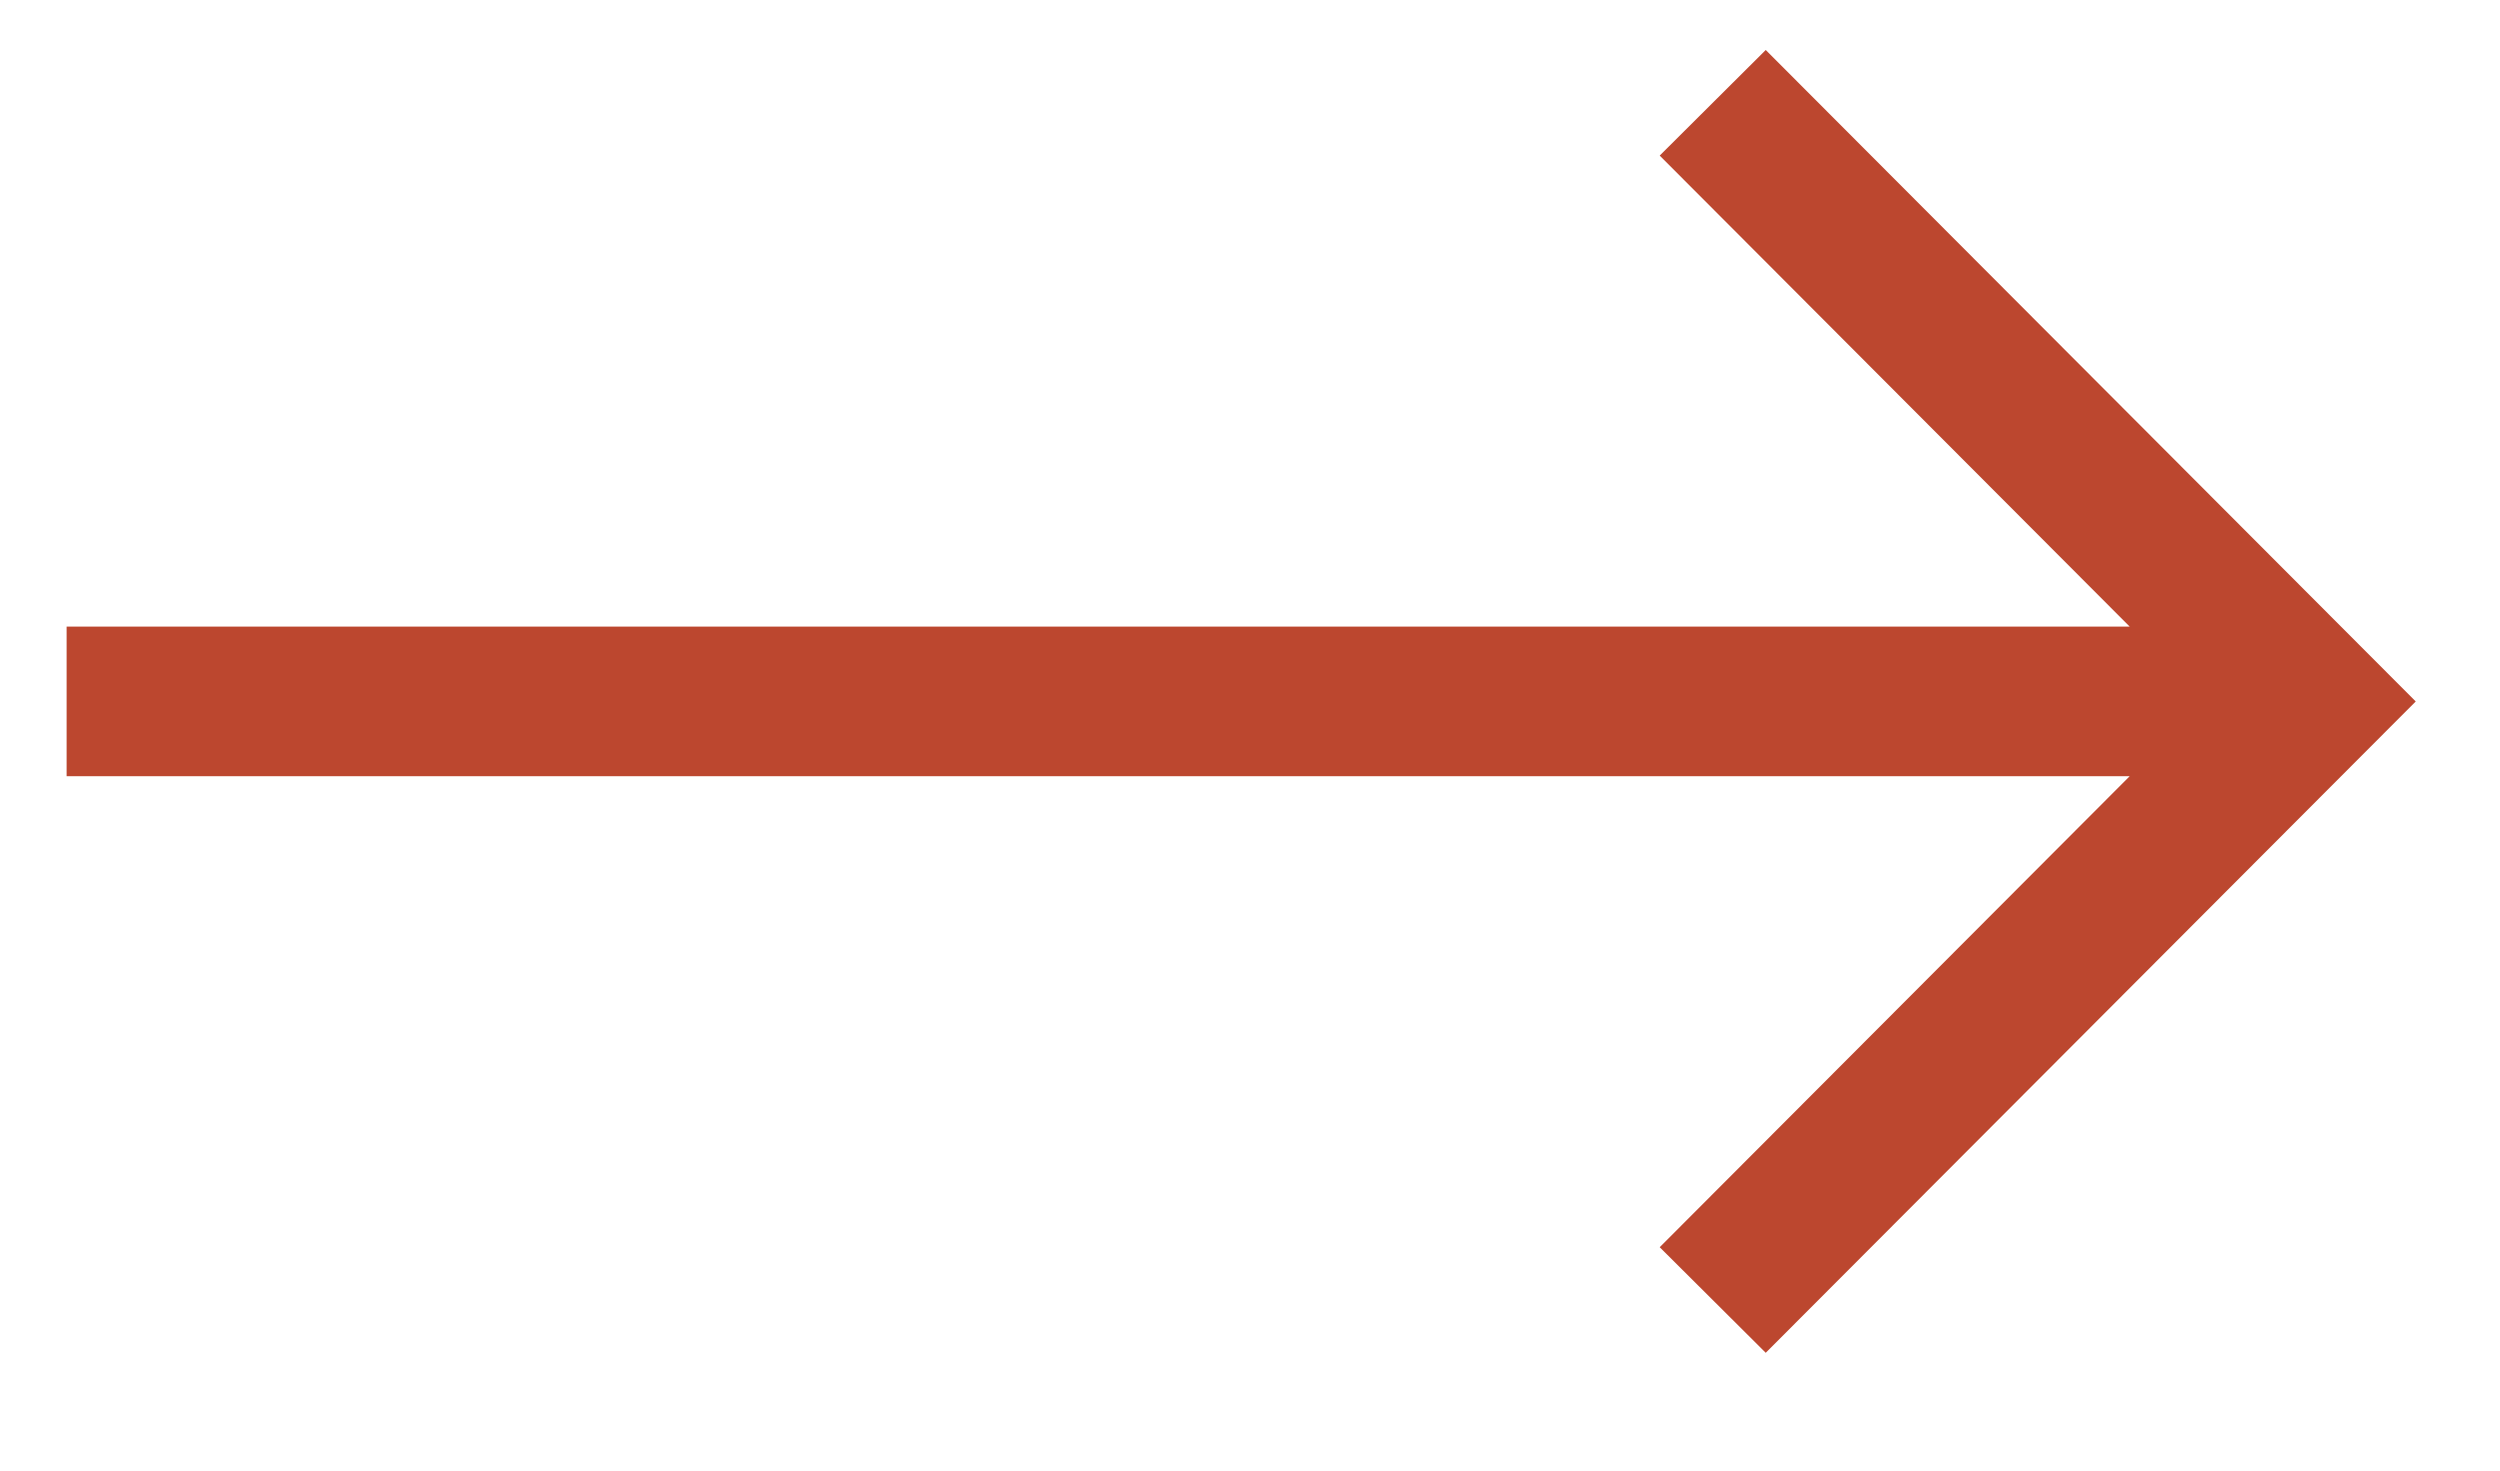 <svg width="17" height="10" viewBox="0 0 17 10" fill="none" xmlns="http://www.w3.org/2000/svg">
<g clip-path="url(#clip0_1_645)">
<path d="M12.007 0.34L11.286 1.058L14.482 4.261H0.453V5.278H14.482L11.286 8.481L12.007 9.199L16.427 4.77L12.007 0.34Z" fill="#BC472F"/>
</g>
<defs>
<clipPath id="clip0_1_645">
<rect width="16" height="8.859" fill="white" transform="translate(0.44 0.34)"/>
</clipPath>
</defs>
</svg>
